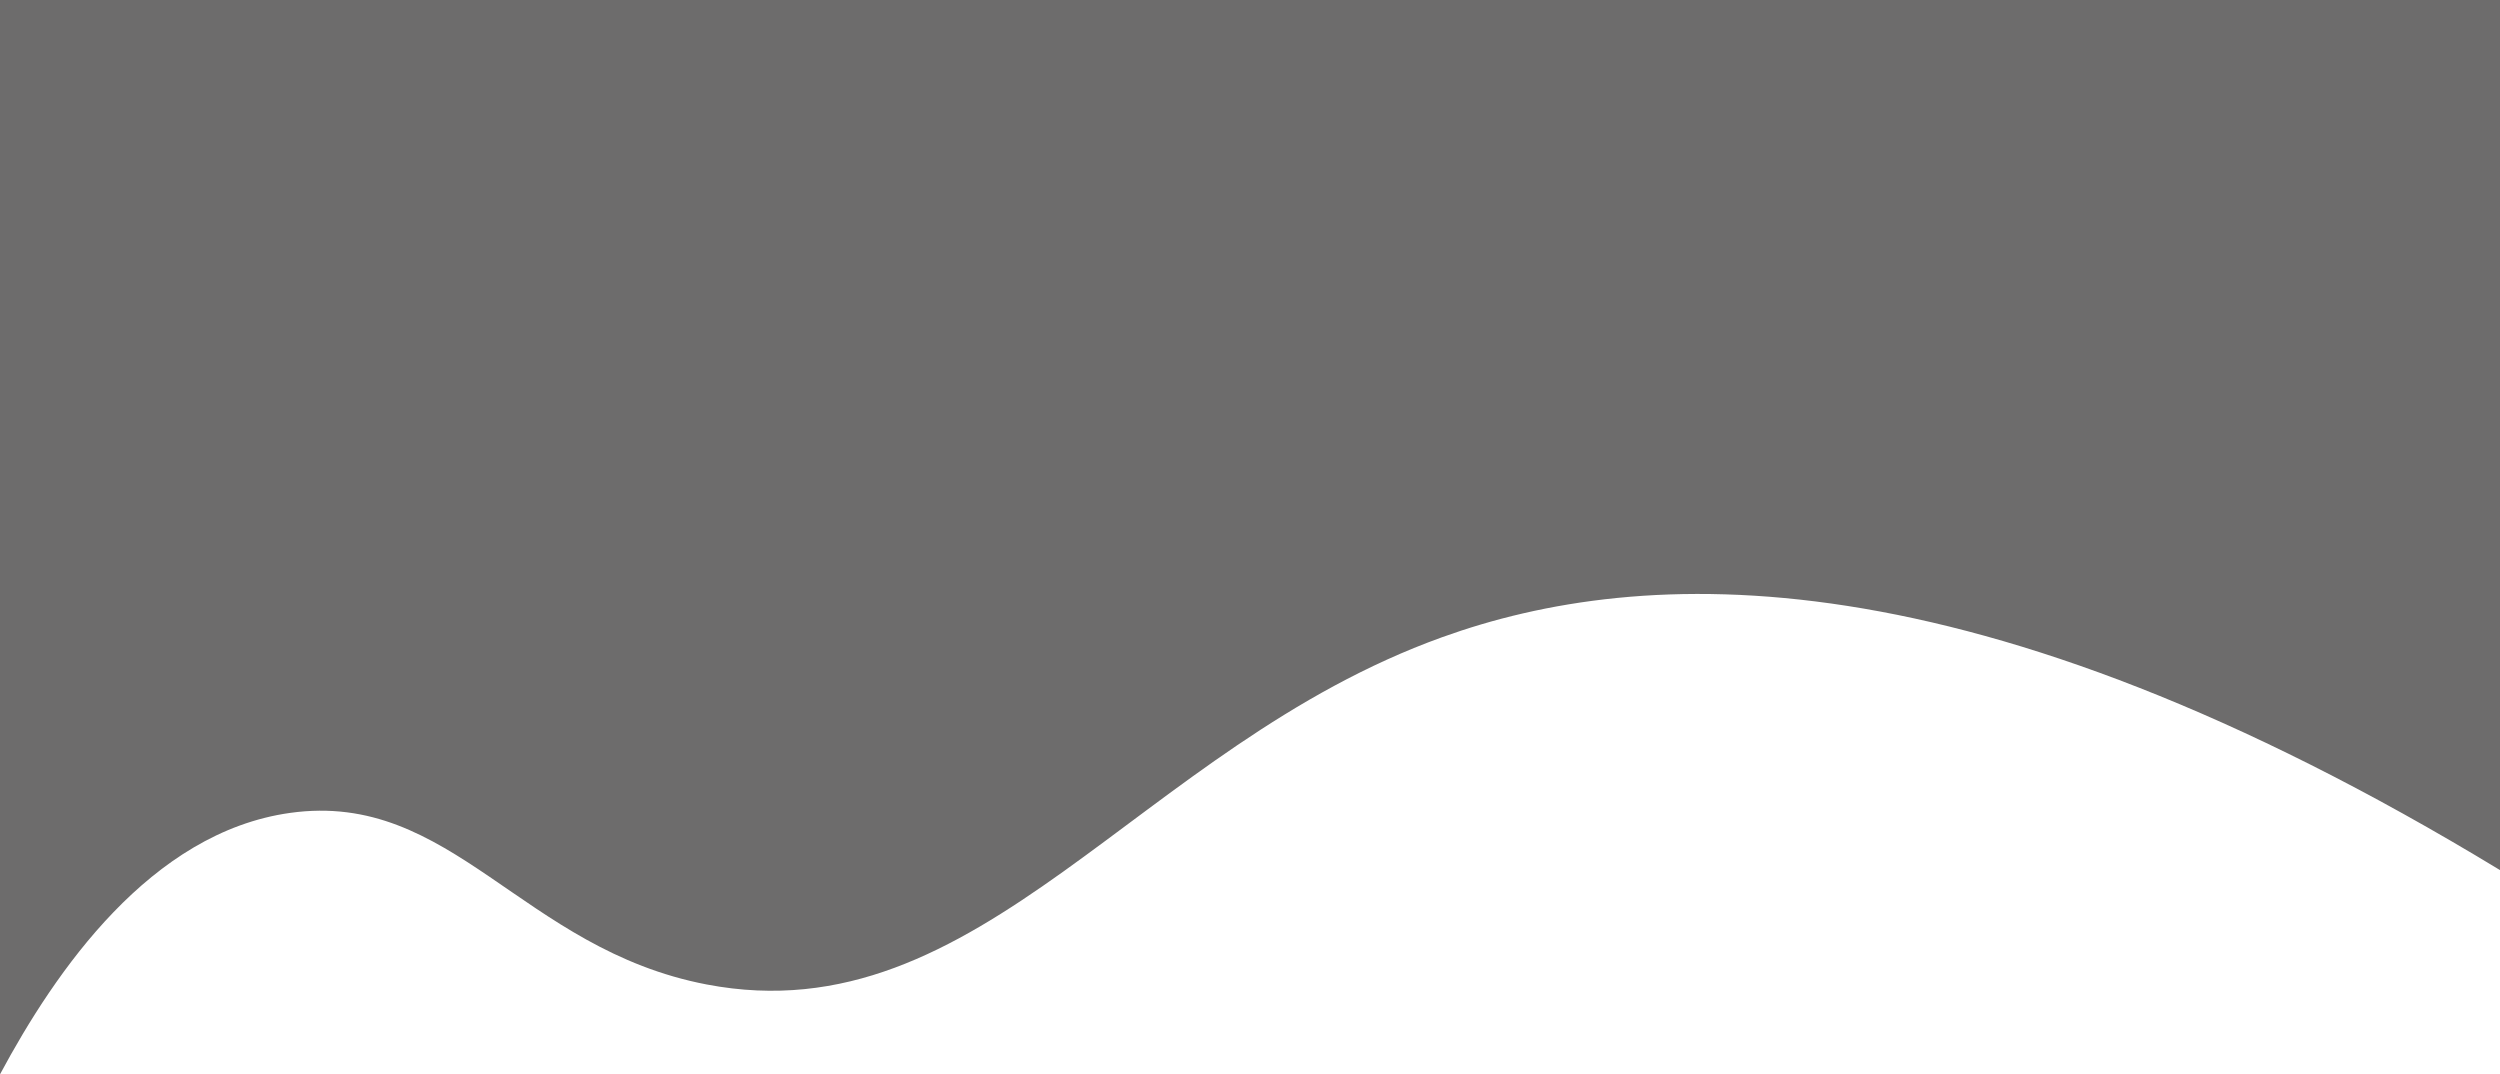 <?xml version="1.0" encoding="UTF-8"?>
<svg id="Layer_2" data-name="Layer 2" xmlns="http://www.w3.org/2000/svg" viewBox="0 0 612 263">
  <defs>
    <style>
      .cls-1 {
        fill: #6d6c6c;
        stroke: #ed1c24;
        stroke-linecap: round;
        stroke-linejoin: round;
        stroke-width: 0px;
      }
    </style>
  </defs>
  <g id="Layer_1-2">
    <path class="cls-1" d="m0,263V0h612v213c-129.69-78.78-209.97-74.67-259-57-74.44,26.82-112.81,97.85-180,85-45.31-8.67-62.36-47.56-102-42-34.13,4.79-57.42,38.67-71,64Z"/>
  </g>
</svg>